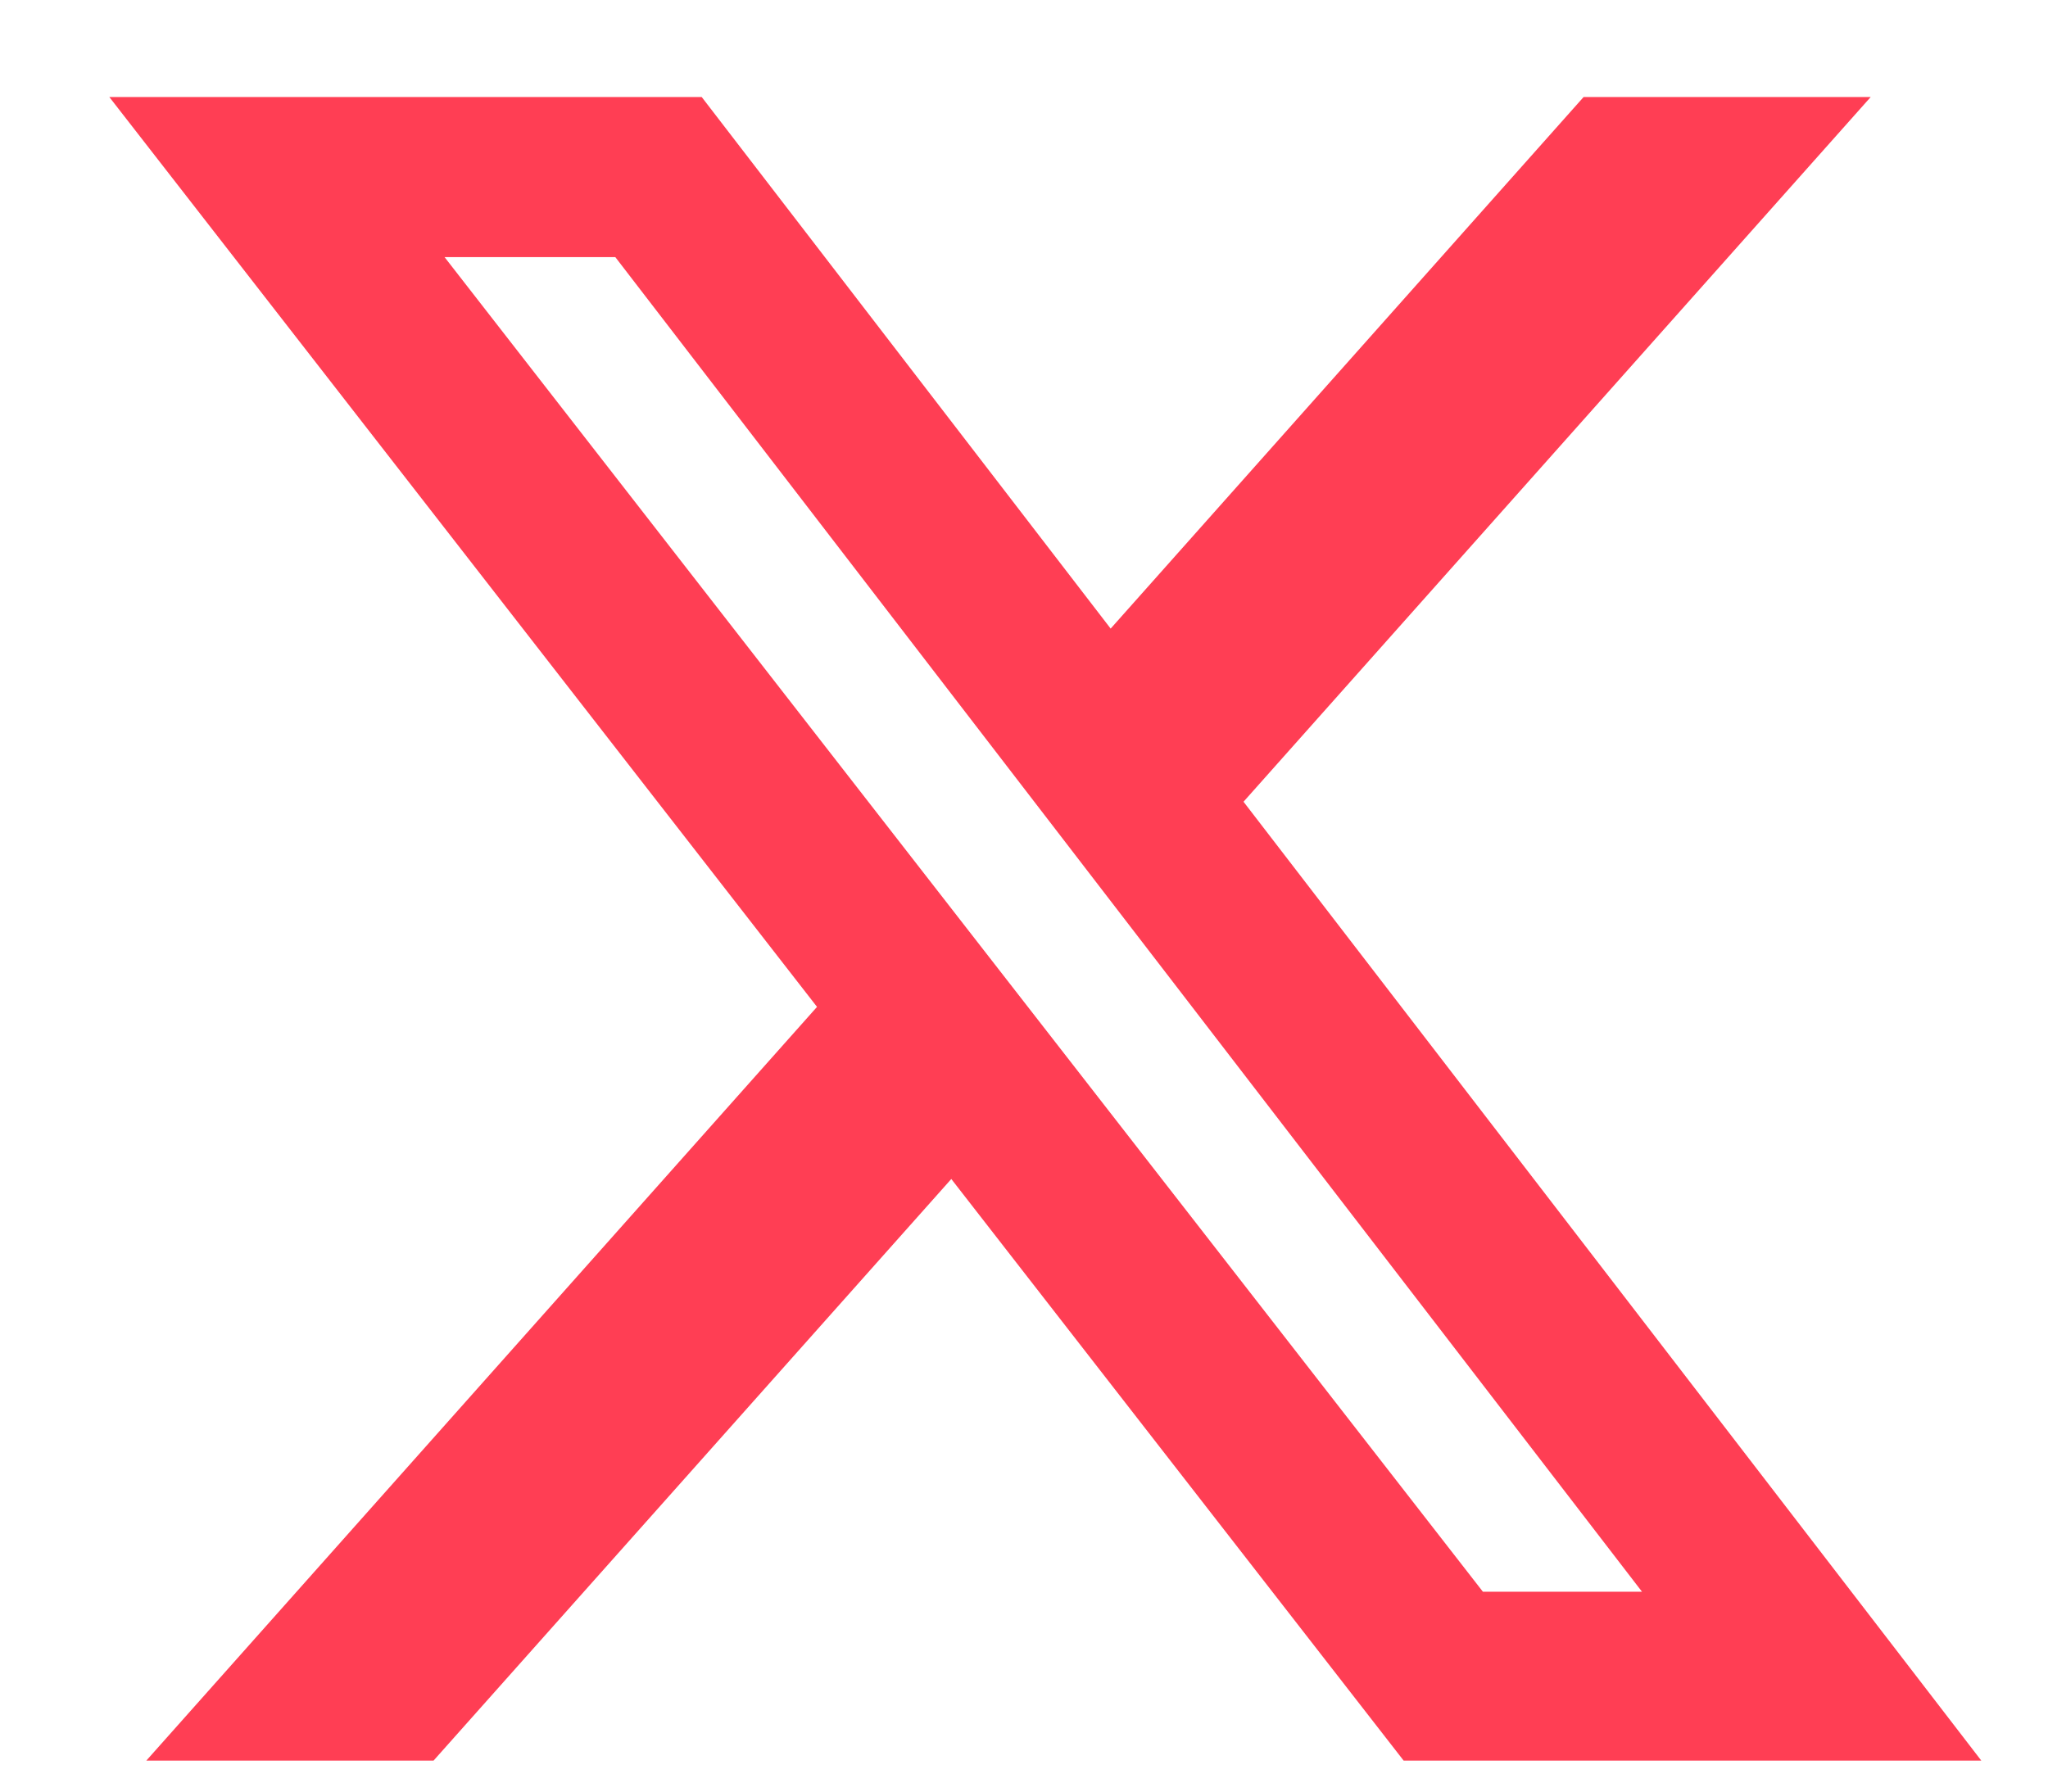 <svg width="16" height="14" viewBox="0 0 16 14" fill="none" xmlns="http://www.w3.org/2000/svg">
<path d="M12.372 0.758H14.615L9.715 6.265L15.479 13.758H10.966L7.432 9.213L3.387 13.758H1.143L6.383 7.868L0.854 0.758H5.482L8.677 4.912L12.372 0.758ZM11.585 12.438H12.828L4.807 2.009H3.473L11.585 12.438Z" fill="#FF3E54"/>
</svg>
